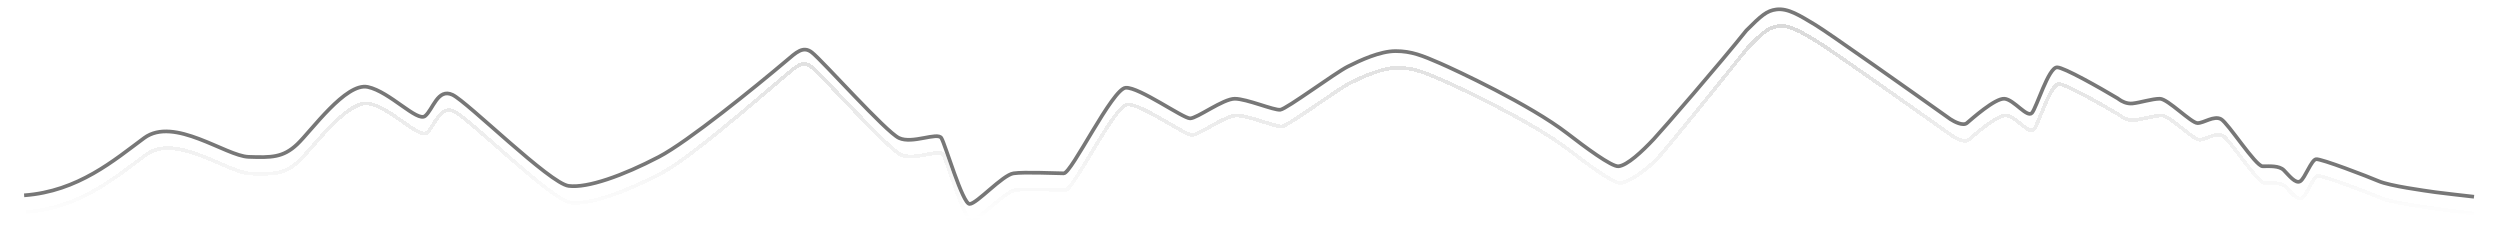 <svg width="1347" height="133" viewBox="0 0 1347 133" fill="none" xmlns="http://www.w3.org/2000/svg">
<path d="M13 105.242C42.17 103.127 61.617 86.203 77.682 74.357C93.746 62.511 121.648 84.088 133.908 84.511C146.168 84.934 152.51 84.934 160.119 77.742C167.729 70.549 186.33 44.319 198.167 46.857C210.005 49.396 224.801 65.896 229.029 62.511C233.256 59.127 235.793 47.281 243.825 51.088C251.857 54.896 296.247 98.896 306.393 100.165C316.539 101.435 335.563 94.665 355.01 84.511C370.568 76.388 407.15 46.716 423.497 32.896C429.001 28.242 432.713 24.519 437.448 28.242C443.366 32.896 477.187 70.973 484.374 74.357C491.561 77.742 505.089 70.973 507.203 74.357C509.316 77.742 518.617 109.896 522.422 109.896C526.227 109.896 540.178 94.243 546.096 93.396C552.015 92.55 568.925 93.396 573.153 93.396C577.38 93.396 599.363 47.704 606.55 47.281C613.737 46.858 637.412 63.781 641.216 63.781C645.021 63.781 658.972 53.204 665.313 53.204C671.655 53.204 686.451 59.55 689.833 59.127C693.215 58.704 719.426 39.242 726.19 35.858C732.955 32.473 743.524 27.533 751.979 27.533C760.476 27.533 766.352 29.935 776.076 34.166C783.854 37.55 824.27 56.303 844.562 71.957C853.863 79.131 868.321 89.927 872.042 89.589C876.692 89.166 884.724 81.688 891.066 74.919C896.139 69.504 926.859 34.024 940.951 16.396C948.983 8.358 951.942 5.788 957.016 5.111C963.357 4.265 969.698 8.358 978.153 13.435C984.918 17.496 1029.45 48.973 1050.87 64.204C1052.98 65.614 1057.72 68.012 1059.75 66.319C1062.28 64.204 1074.96 52.781 1080.04 53.204C1085.11 53.627 1092.3 63.781 1094.83 60.819C1097.37 57.858 1103.71 36.281 1108.36 36.281C1112.03 36.281 1131.37 47.265 1140.96 52.976C1141.21 53.13 1141.45 53.307 1141.69 53.49C1143.02 54.513 1145.87 56.05 1148.95 55.742C1153.17 55.319 1159.52 53.204 1163.74 53.204C1167.97 53.204 1180.65 66.319 1184.04 66.319C1187.42 66.319 1192.91 62.089 1196.72 64.204C1200.52 66.319 1215.32 89.589 1219.12 89.589C1222.93 89.589 1228 89.166 1230.54 91.704C1233.08 94.243 1236.88 99.32 1239.42 97.627C1241.95 95.935 1245.34 86.204 1247.87 85.781C1250.41 85.358 1275.77 95.089 1281.69 97.627C1287.61 100.166 1306.21 102.704 1312.13 103.55C1316.87 104.227 1328.35 105.436 1333 106" stroke="#777777" stroke-width="2"/>
<g filter="url(#filter0_d_98_10701)">
<path d="M13.999 110.242C43.169 108.127 62.616 91.203 78.681 79.357C94.746 67.511 122.648 89.088 134.908 89.511C147.168 89.934 153.509 89.934 161.119 82.742C168.728 75.549 187.329 49.319 199.167 51.857C211.004 54.396 225.8 70.896 230.028 67.511C234.255 64.127 236.792 52.281 244.824 56.088C252.857 59.896 297.246 103.896 307.392 105.165C317.539 106.435 336.563 99.665 356.009 89.511C371.567 81.388 406.881 50.474 423.228 36.654C428.732 32 432.444 28.277 437.179 32C443.097 36.654 478.186 75.973 485.373 79.357C492.56 82.742 506.088 75.973 508.202 79.357C510.316 82.742 519.616 114.896 523.421 114.896C527.226 114.896 541.177 99.243 547.095 98.396C553.014 97.55 569.924 98.396 574.152 98.396C578.379 98.396 600.363 52.704 607.55 52.281C614.736 51.858 638.411 68.781 642.216 68.781C646.02 68.781 659.971 58.204 666.313 58.204C672.654 58.204 687.451 64.55 690.833 64.127C694.215 63.704 720.426 44.242 727.19 40.858C733.954 37.473 744.523 32.533 752.978 32.533C761.475 32.533 767.352 34.935 777.075 39.166C784.854 42.55 825.269 61.303 845.562 76.957C854.862 84.131 869.321 94.927 873.041 94.589C877.691 94.166 886.992 87.819 893.333 81.05C898.406 75.635 927.858 39.024 941.95 21.396C949.982 13.358 952.942 10.788 958.015 10.111C964.356 9.265 970.698 13.358 979.153 18.435C985.917 22.496 1030.45 53.973 1051.87 69.204C1053.98 70.614 1058.72 73.012 1060.74 71.319C1063.28 69.204 1075.96 57.781 1081.04 58.204C1086.11 58.627 1093.3 68.781 1095.83 65.819C1098.37 62.858 1104.71 41.281 1109.36 41.281C1113.03 41.281 1132.37 52.265 1141.95 57.976C1142.21 58.13 1142.45 58.307 1142.69 58.49C1144.02 59.513 1146.87 61.05 1149.95 60.742C1154.17 60.319 1160.52 58.204 1164.74 58.204C1168.97 58.204 1181.65 71.319 1185.04 71.319C1188.42 71.319 1193.91 67.089 1197.72 69.204C1201.52 71.319 1216.32 94.589 1220.12 94.589C1223.93 94.589 1229 94.166 1231.54 96.704C1234.07 99.243 1237.88 104.319 1240.42 102.627C1242.95 100.935 1246.33 91.204 1248.87 90.781C1251.41 90.358 1276.77 100.089 1282.69 102.627C1288.61 105.166 1307.21 107.704 1313.13 108.55C1317.87 109.227 1328.35 110.525 1333 111.089" stroke="url(#paint0_linear_98_10701)" stroke-width="2" shape-rendering="crispEdges"/>
</g>
<defs>
<filter id="filter0_d_98_10701" x="0.927" y="0" width="1345.19" height="132.896" filterUnits="userSpaceOnUse" color-interpolation-filters="sRGB">
<feFlood flood-opacity="0" result="BackgroundImageFix"/>
<feColorMatrix in="SourceAlpha" type="matrix" values="0 0 0 0 0 0 0 0 0 0 0 0 0 0 0 0 0 0 127 0" result="hardAlpha"/>
<feOffset dy="4"/>
<feGaussianBlur stdDeviation="6.5"/>
<feComposite in2="hardAlpha" operator="out"/>
<feColorMatrix type="matrix" values="0 0 0 0 0.164 0 0 0 0 0.159 0 0 0 0 0.159 0 0 0 0.25 0"/>
<feBlend mode="normal" in2="BackgroundImageFix" result="effect1_dropShadow_98_10701"/>
<feBlend mode="normal" in="SourceGraphic" in2="effect1_dropShadow_98_10701" result="shape"/>
</filter>
<linearGradient id="paint0_linear_98_10701" x1="673.5" y1="10" x2="673.5" y2="114.896" gradientUnits="userSpaceOnUse">
<stop stop-color="#DADADA"/>
<stop offset="1" stop-color="#DADADA" stop-opacity="0"/>
</linearGradient>
</defs>
</svg>
